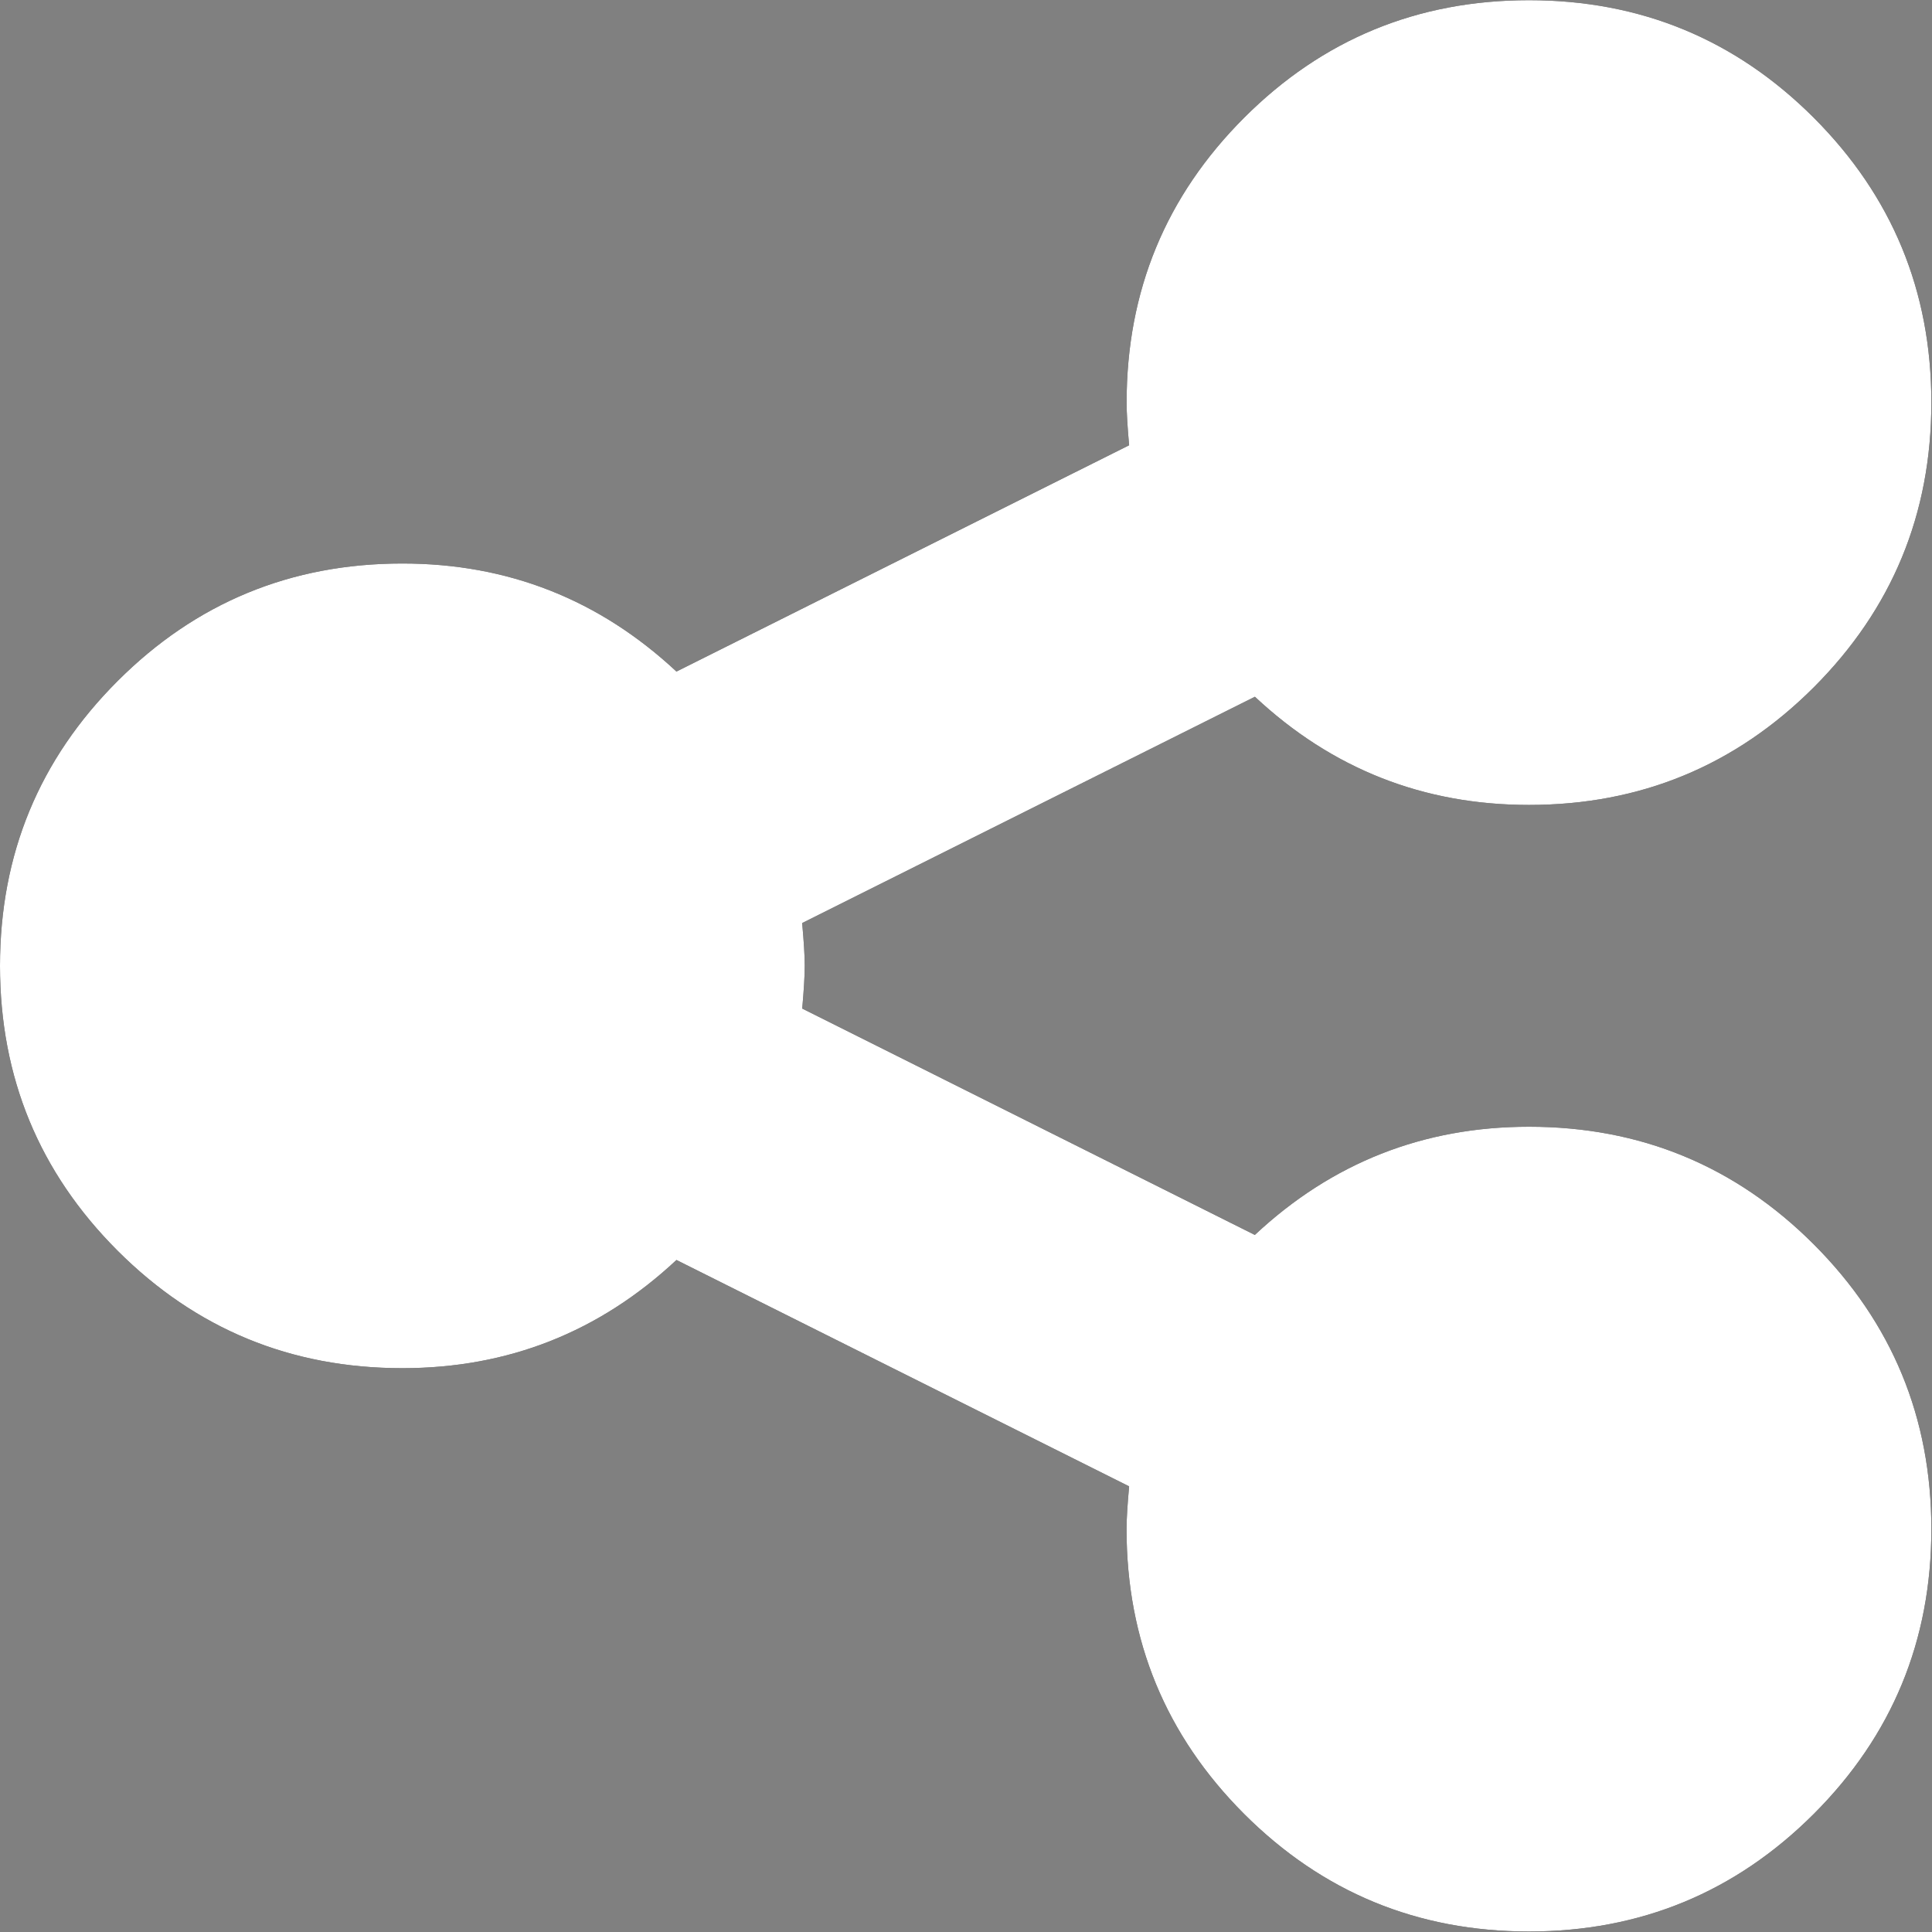 <svg xmlns="http://www.w3.org/2000/svg" width="30" height="30" viewBox="0 0 30 30"><rect x="0" y="0" width="30" height="30" fill="#808080" stroke="none"/><g><g><path d="M19.485 19.176l-7.028-3.515c.025-.286.039-.508.039-.664 0-.156-.014-.377-.04-.664l7.03-3.514c1.197 1.12 2.616 1.68 4.256 1.68 1.73 0 3.205-.61 4.422-1.826C29.38 9.456 29.99 7.982 29.99 6.25c0-1.73-.61-3.205-1.826-4.422C26.947.611 25.473.003 23.742.003c-1.732 0-3.206.608-4.423 1.825S17.494 4.52 17.494 6.25c0 .156.013.378.039.664l-7.029 3.514C9.306 9.31 7.888 8.75 6.248 8.75c-1.732 0-3.206.609-4.423 1.826S0 13.266 0 14.997c0 1.731.608 3.206 1.825 4.423s2.691 1.825 4.423 1.825c1.64 0 3.058-.56 4.256-1.68l7.029 3.515c-.026.287-.04.508-.04.664 0 1.731.61 3.206 1.826 4.423 1.217 1.216 2.691 1.825 4.423 1.825 1.73 0 3.205-.609 4.422-1.825 1.217-1.217 1.826-2.692 1.826-4.423 0-1.73-.61-3.205-1.826-4.422-1.217-1.217-2.691-1.826-4.422-1.826-1.64 0-3.06.56-4.257 1.68z"/><path fill="#fff" d="M19.485 19.176l-7.028-3.515c.025-.286.039-.508.039-.664 0-.156-.014-.377-.04-.664l7.03-3.514c1.197 1.12 2.616 1.68 4.256 1.68 1.73 0 3.205-.61 4.422-1.826C29.38 9.456 29.99 7.982 29.99 6.25c0-1.73-.61-3.205-1.826-4.422C26.947.611 25.473.003 23.742.003c-1.732 0-3.206.608-4.423 1.825S17.494 4.52 17.494 6.25c0 .156.013.378.039.664l-7.029 3.514C9.306 9.31 7.888 8.75 6.248 8.75c-1.732 0-3.206.609-4.423 1.826S0 13.266 0 14.997c0 1.731.608 3.206 1.825 4.423s2.691 1.825 4.423 1.825c1.64 0 3.058-.56 4.256-1.68l7.029 3.515c-.026.287-.04.508-.04.664 0 1.731.61 3.206 1.826 4.423 1.217 1.216 2.691 1.825 4.423 1.825 1.73 0 3.205-.609 4.422-1.825 1.217-1.217 1.826-2.692 1.826-4.423 0-1.73-.61-3.205-1.826-4.422-1.217-1.217-2.691-1.826-4.422-1.826-1.64 0-3.06.56-4.257 1.68z"/></g></g></svg>